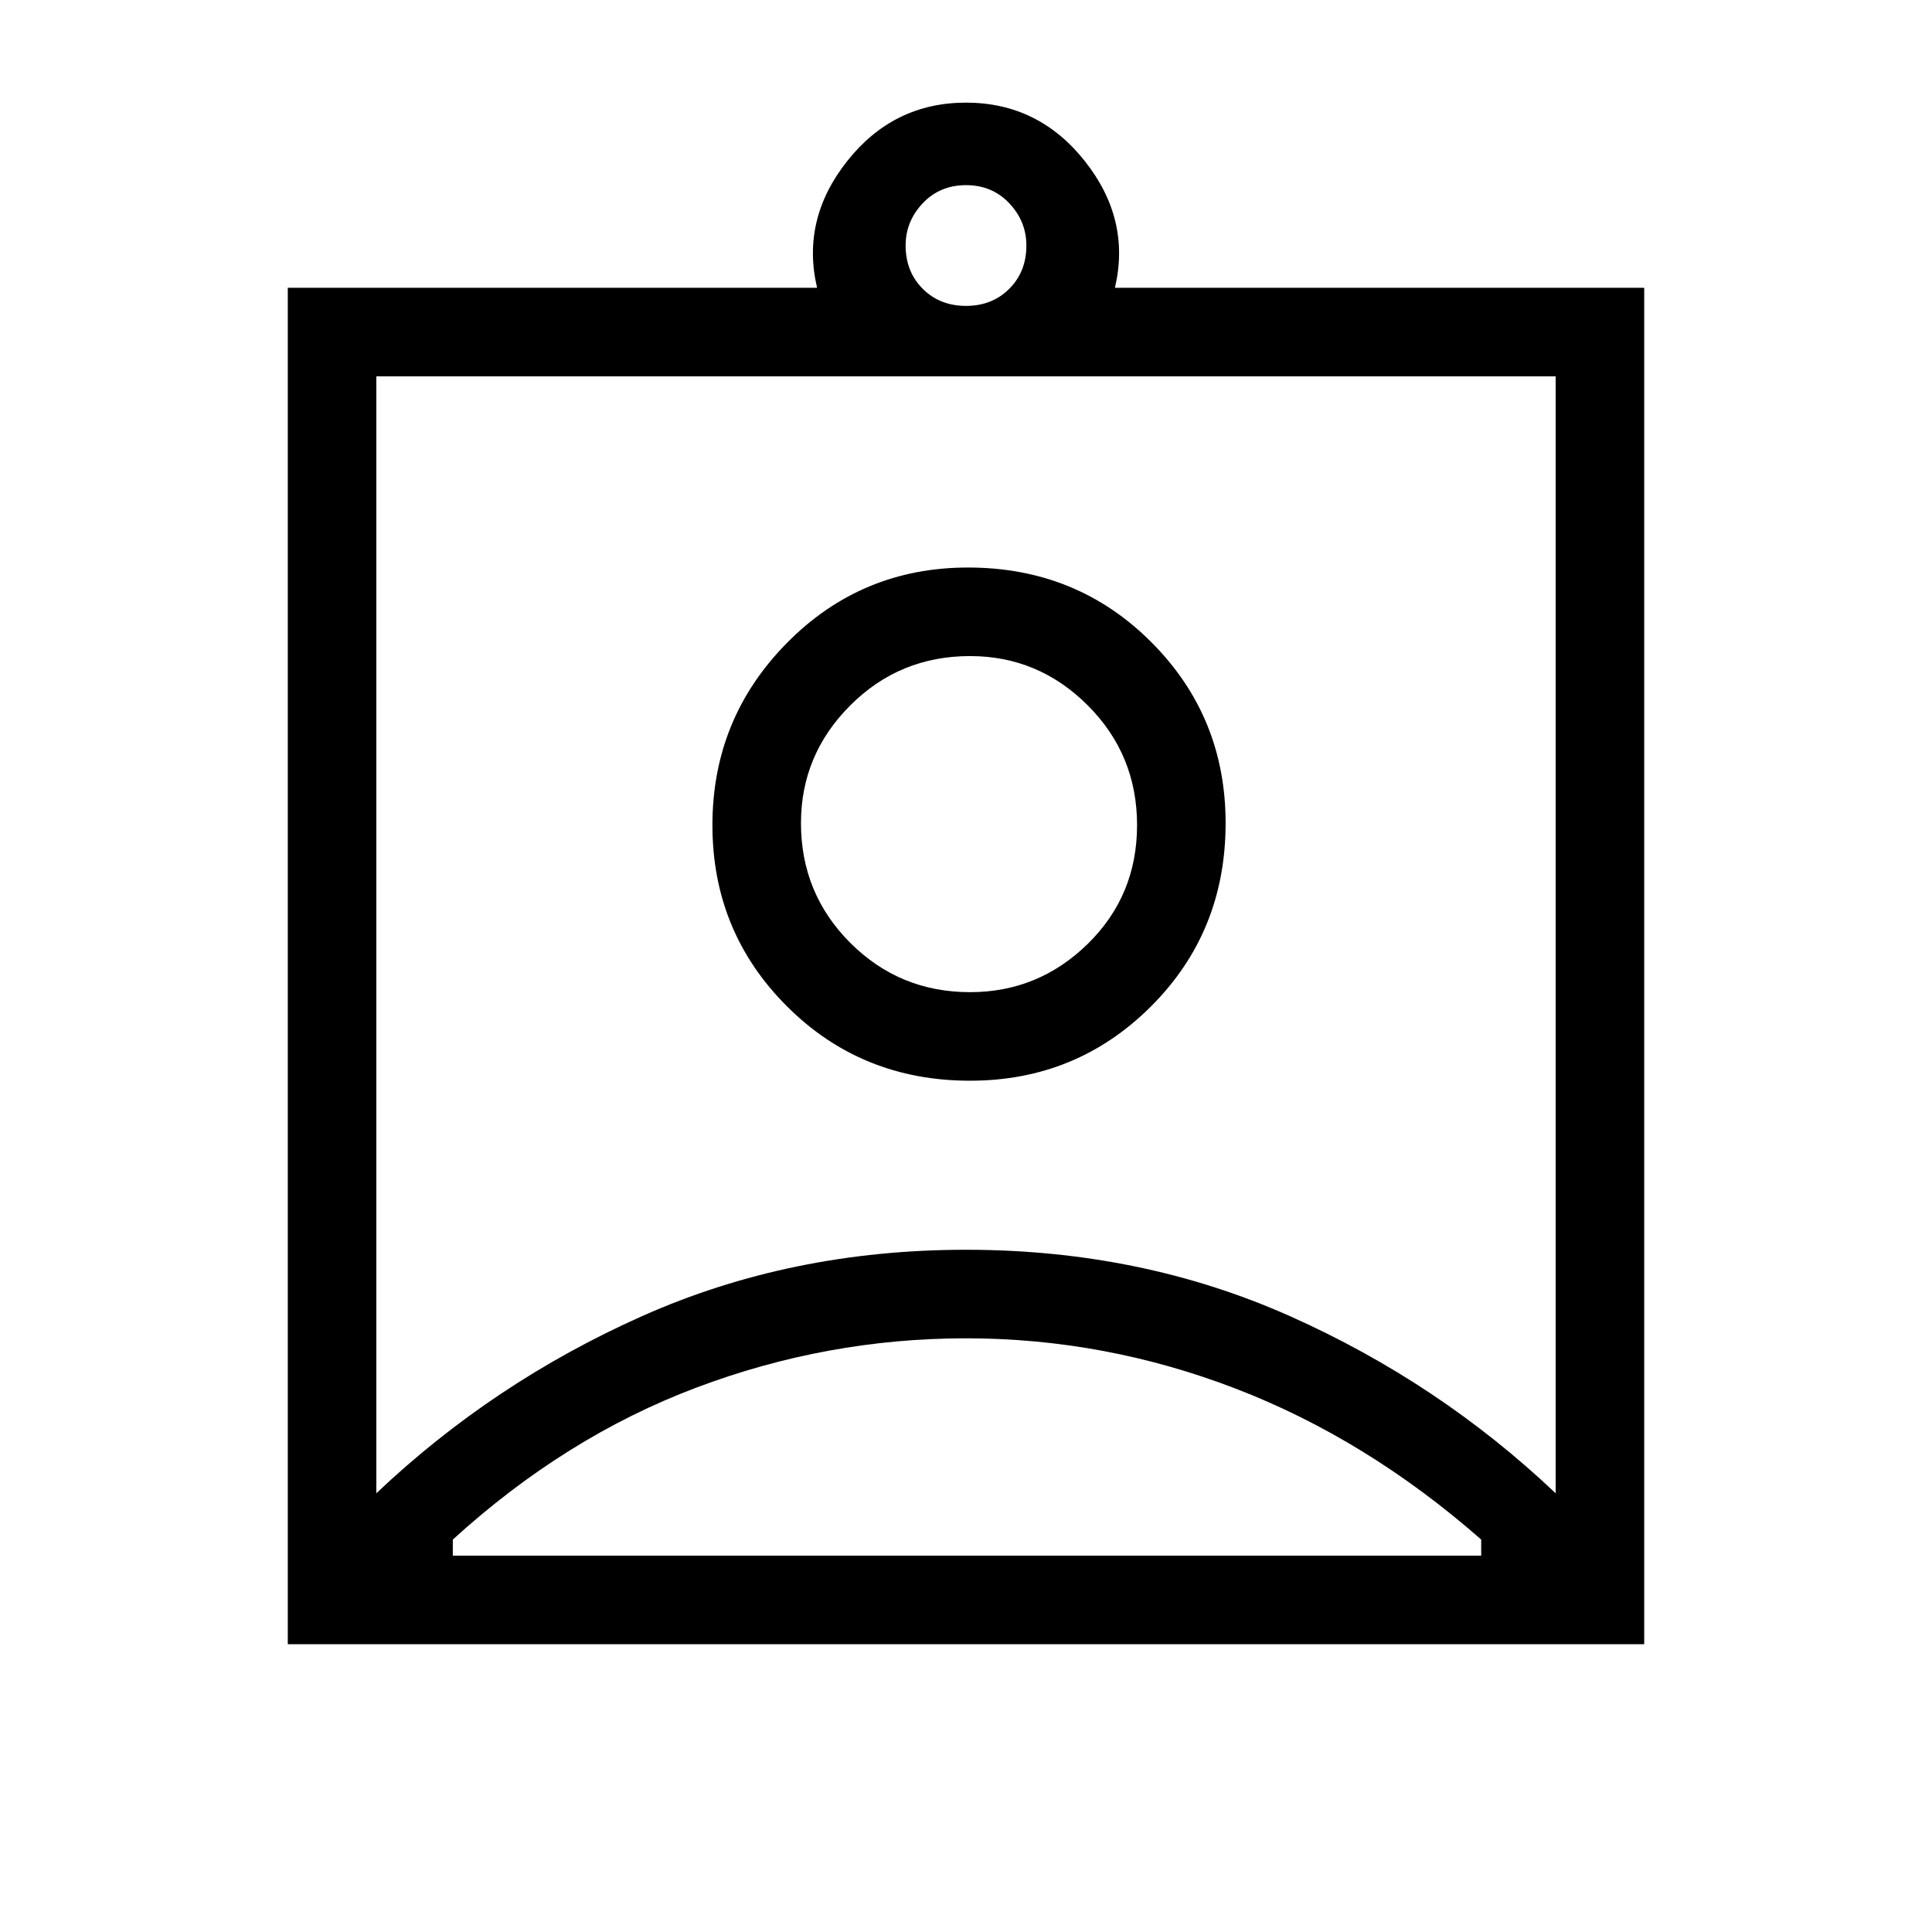 <svg xmlns="http://www.w3.org/2000/svg" height="48" width="48"><path d="M7.15 40.85V7.15H20.3q-.4-1.7.75-3.15T24 2.55q1.8 0 2.95 1.45 1.15 1.45.75 3.15h13.15v33.7ZM24 7.6q.65 0 1.075-.425.425-.425.425-1.075 0-.6-.425-1.05Q24.65 4.6 24 4.6q-.65 0-1.075.45-.425.45-.425 1.05 0 .65.425 1.075Q23.35 7.6 24 7.6ZM9.35 37.1q2.9-2.75 6.6-4.4 3.7-1.65 8.05-1.65 4.35 0 8.05 1.65 3.7 1.65 6.6 4.4V9.35H9.35ZM24.1 26.85q2.65 0 4.5-1.85t1.85-4.55q0-2.65-1.85-4.5t-4.55-1.85q-2.65 0-4.5 1.875T17.7 20.5q0 2.65 1.85 4.5t4.55 1.85Zm-12.85 11.8H36.8v-.4q-2.85-2.5-6.1-3.75-3.25-1.25-6.7-1.25t-6.7 1.225q-3.25 1.225-6.05 3.775Zm12.85-14q-1.75 0-2.975-1.225T19.9 20.45q0-1.7 1.225-2.925Q22.35 16.3 24.1 16.3q1.7 0 2.925 1.225Q28.25 18.75 28.25 20.5t-1.225 2.95q-1.225 1.2-2.925 1.2ZM24 20.5Z"/></svg>